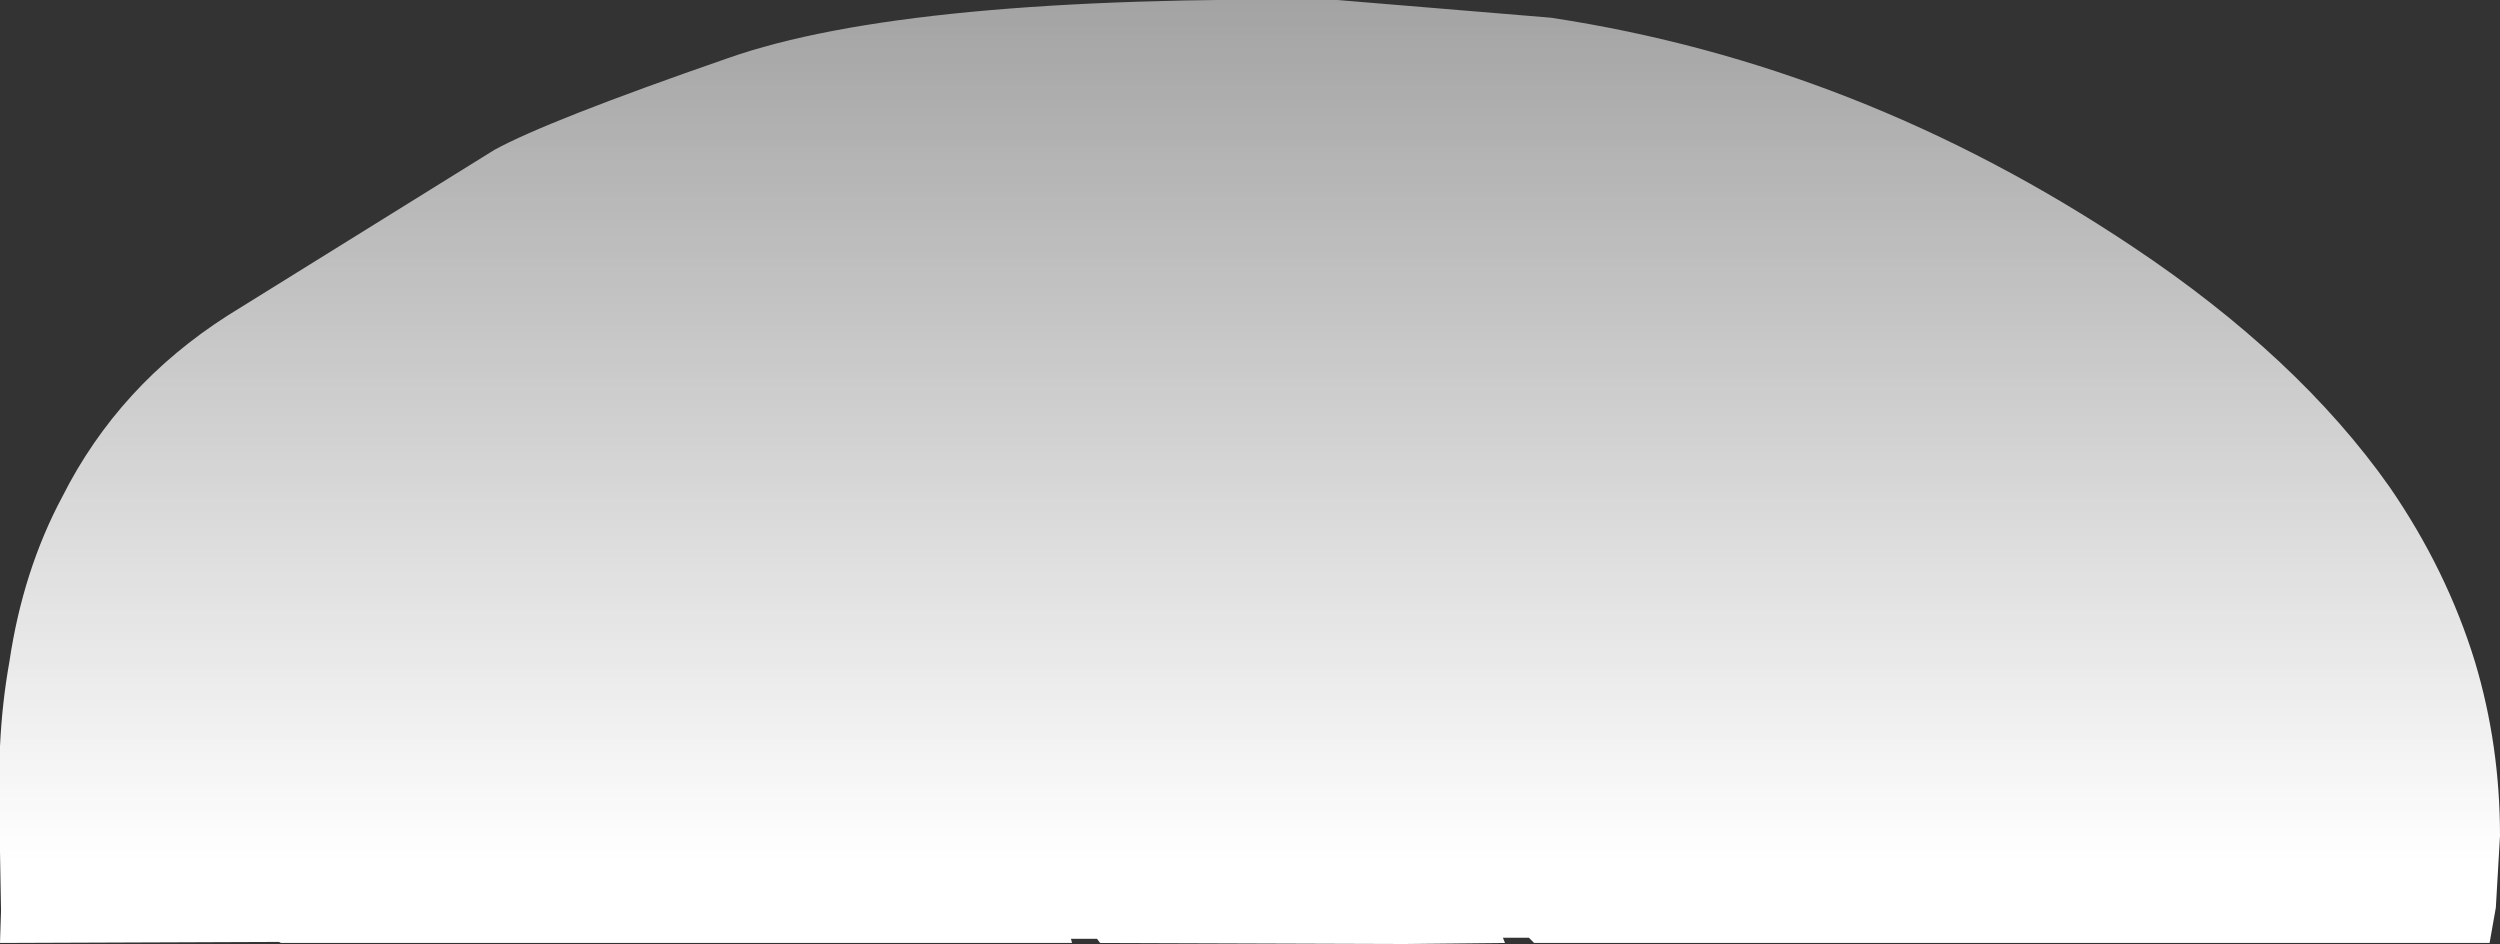 <?xml version="1.0" encoding="UTF-8" standalone="no"?>
<svg xmlns:xlink="http://www.w3.org/1999/xlink" height="45.35px" width="120.1px" xmlns="http://www.w3.org/2000/svg">
  <rect width="100%" height="100%" fill="#333333" stroke="none"/>
  <g transform="matrix(1.0, 0.0, 0.0, 1.0, -157.3, 159.0)">
    <path d="M157.3 -118.1 L157.3 -123.15 Q157.4 -125.25 157.75 -127.2 158.4 -131.6 160.3 -135.15 163.0 -140.5 168.25 -143.85 L181.05 -151.8 Q183.6 -153.2 192.25 -156.2 200.9 -159.25 221.55 -159.0 L231.8 -158.15 Q246.65 -155.9 259.75 -147.15 267.7 -141.85 272.1 -135.6 274.85 -131.6 276.2 -127.2 277.4 -123.2 277.4 -118.85 L277.2 -115.4 276.9 -113.7 231.0 -113.7 230.75 -113.95 229.5 -113.95 229.6 -113.7 224.75 -113.65 210.15 -113.7 210.0 -113.9 208.75 -113.9 208.8 -113.7 201.7 -113.7 196.45 -113.7 194.65 -113.7 170.8 -113.7 170.7 -113.75 157.3 -113.7 157.35 -115.25 157.3 -118.1" fill="url(#gradient0)" fill-rule="evenodd" stroke="none"/>
  </g>
  <defs>
    <linearGradient gradientTransform="matrix(0.0, -0.056, 0.073, 0.0, 221.25, -163.5)" gradientUnits="userSpaceOnUse" id="gradient0" spreadMethod="pad" x1="-819.2" x2="819.2">
      <stop offset="0.0" stop-color="#ffffff"/>
      <stop offset="1.0" stop-color="#ffffff" stop-opacity="0.0"/>
    </linearGradient>
  </defs>
</svg>
